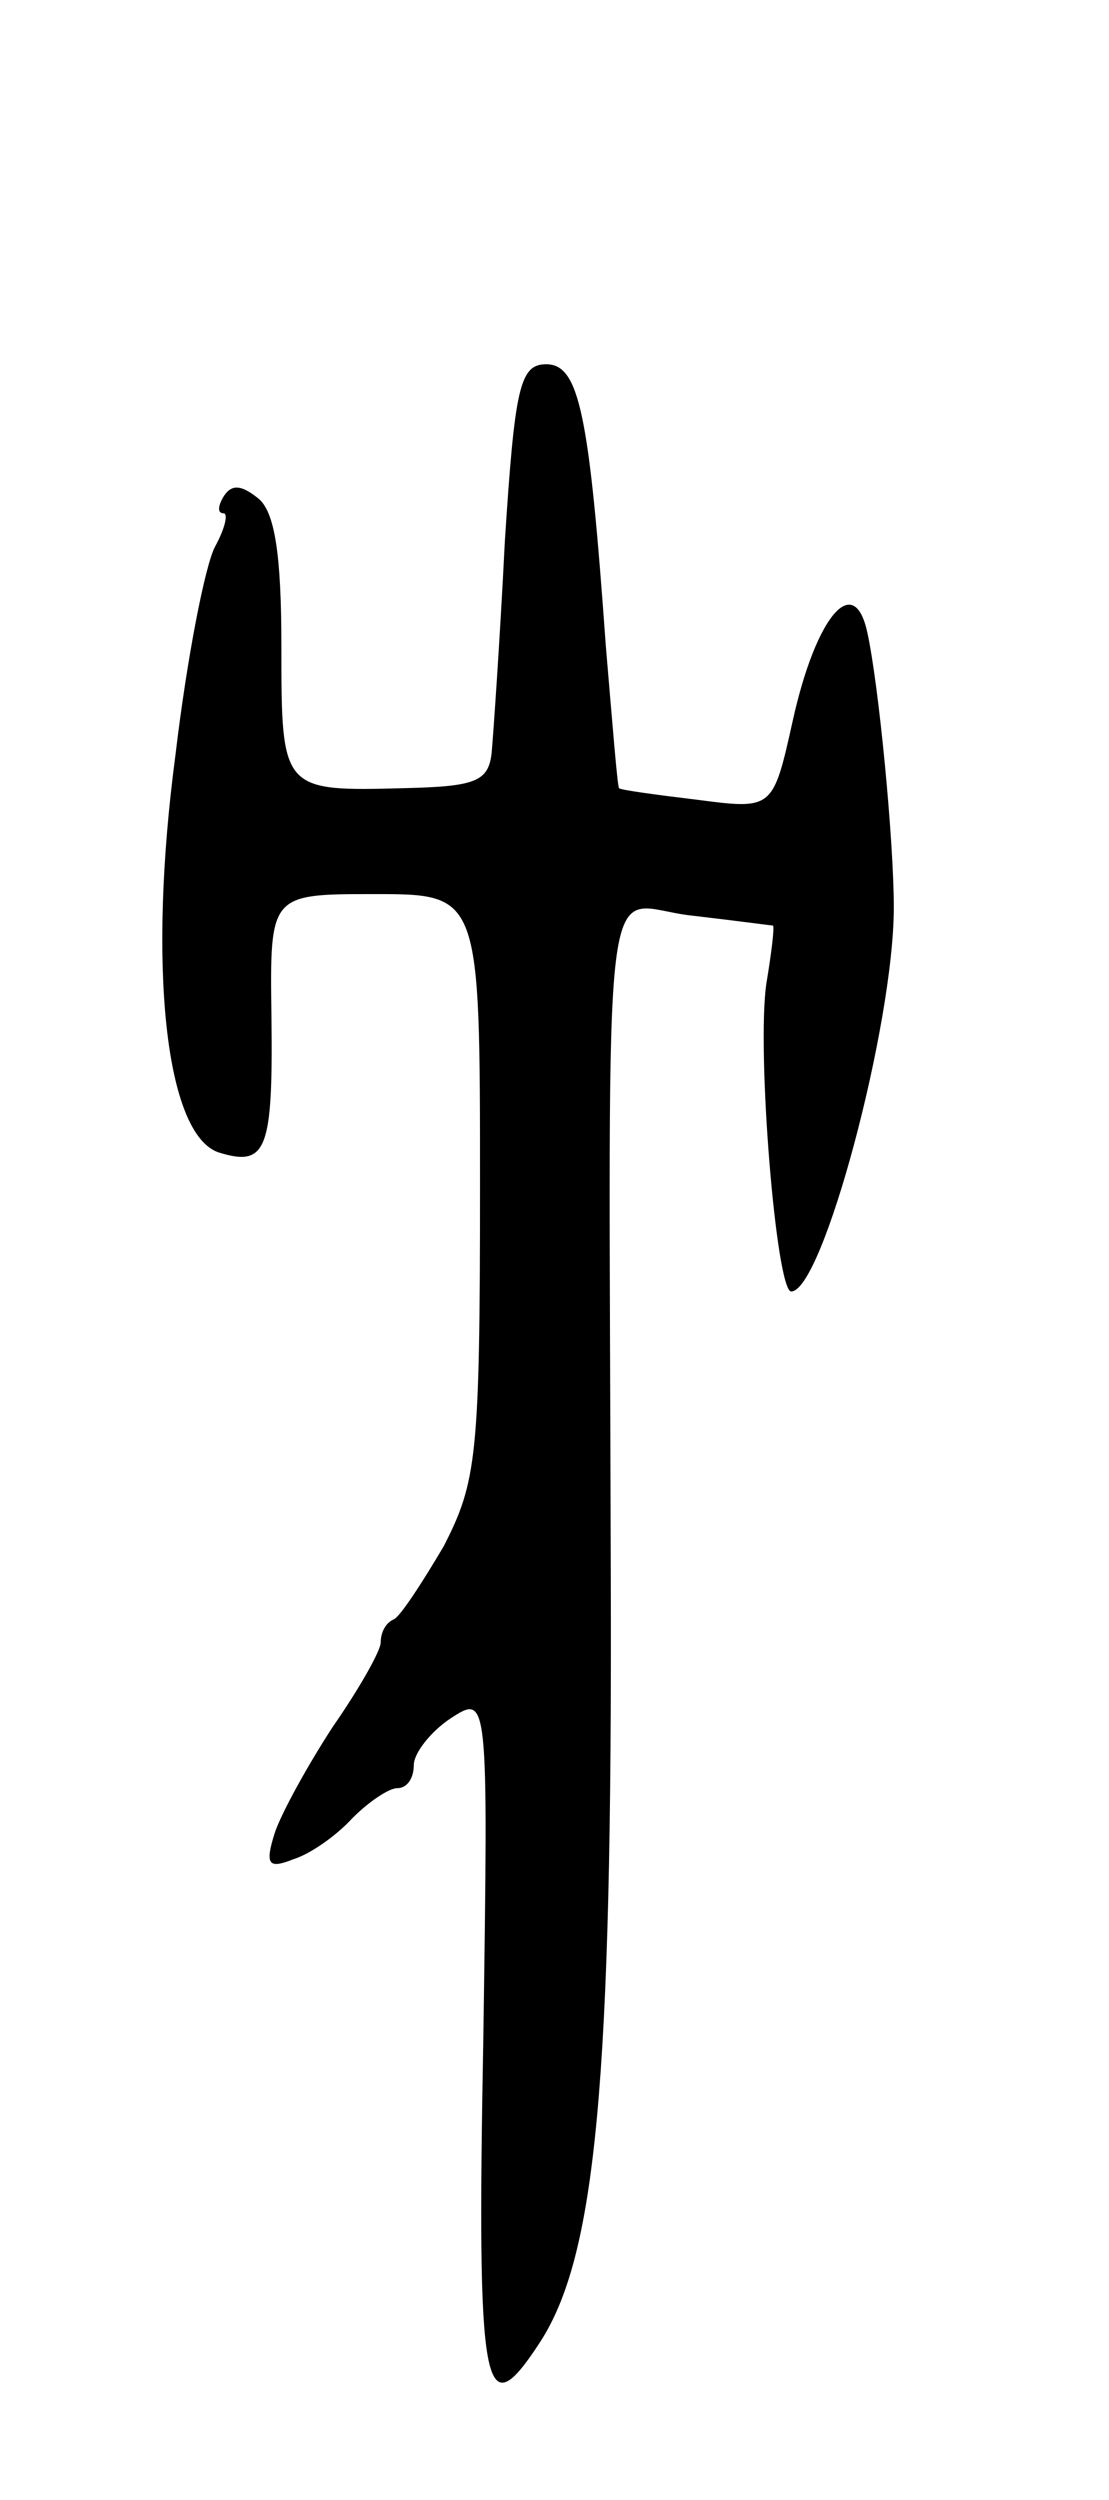 <svg version="1.0" xmlns="http://www.w3.org/2000/svg"
 width="67pt" height="151pt" viewBox="0 0 67 151"
 preserveAspectRatio="xMidYMid meet">
<g transform="translate(0,151) scale(0.1,-0.1)"
fill="#000000" stroke="none">
<path d="M305 1183 c-3 -60 -7 -117 -8 -128 -2 -17 -10 -20 -52 -21 -75 -2
-75 -2 -75 86 0 55 -4 81 -14 89 -10 8 -16 9 -21 1 -3 -5 -4 -10 0 -10 3 0 1
-9 -5 -20 -6 -11 -17 -67 -24 -126 -17 -128 -6 -229 26 -240 29 -9 33 1 32 82
-1 74 -1 74 62 74 64 0 64 0 64 -176 0 -164 -2 -179 -22 -218 -13 -22 -26 -42
-30 -44 -5 -2 -8 -8 -8 -14 0 -5 -13 -28 -29 -51 -15 -23 -31 -52 -35 -64 -6
-19 -4 -22 11 -16 10 3 26 14 36 25 10 10 22 18 27 18 6 0 10 6 10 14 0 7 10
20 22 28 23 15 23 15 20 -193 -4 -216 0 -236 34 -184 34 52 44 156 43 464 -1
452 -7 404 49 398 26 -3 48 -6 49 -6 1 -1 -1 -17 -4 -35 -6 -41 6 -186 15
-186 19 0 62 161 62 232 0 40 -9 134 -16 166 -8 37 -31 10 -45 -53 -12 -54
-12 -54 -58 -48 -25 3 -47 6 -47 7 -1 1 -4 39 -8 86 -10 140 -16 170 -36 170
-16 0 -19 -14 -25 -107z"/>
</g>
</svg>
